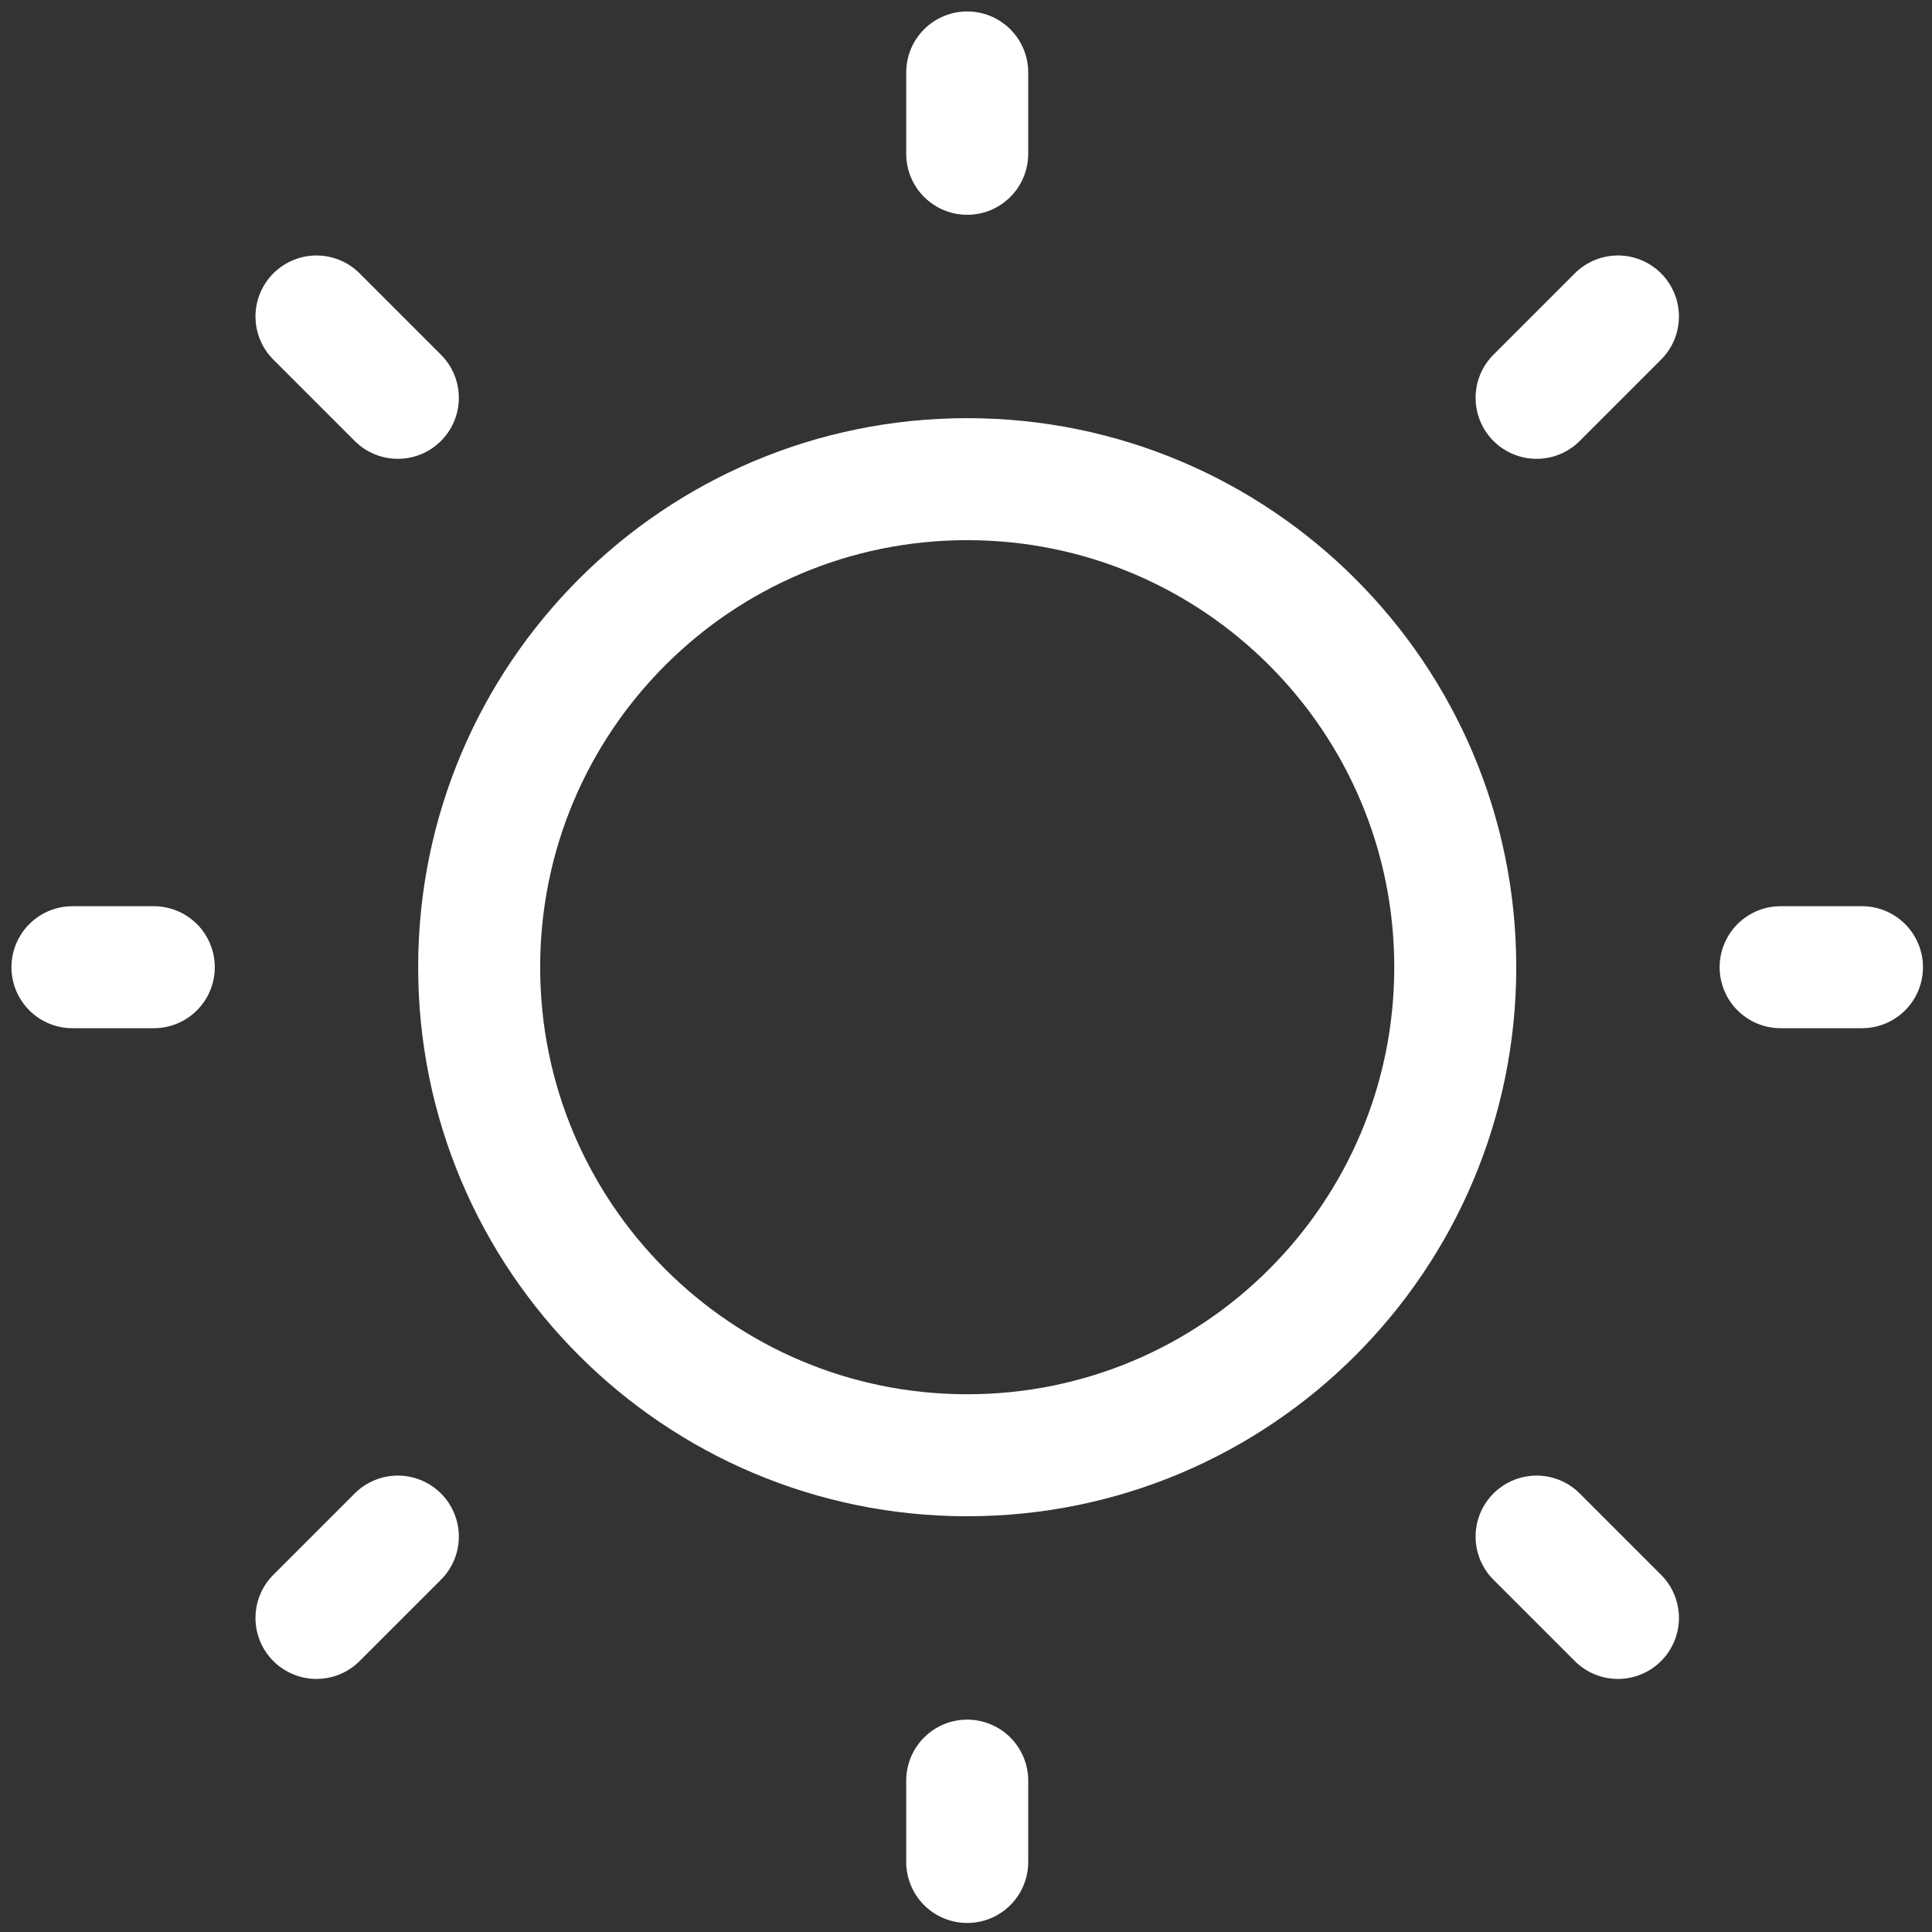 <svg width="80" height="80" viewBox="0 0 80 80" fill="none" xmlns="http://www.w3.org/2000/svg">
<rect x="0" y="0" width="80" height="80" fill="#333333" stroke="none"/>
<path d="M40.05 60.259C51.211 60.259 60.259 51.211 60.259 40.05C60.259 28.889 51.211 19.841 40.05 19.841C28.889 19.841 19.841 28.889 19.841 40.05C19.841 51.211 28.889 60.259 40.05 60.259Z" stroke="white" stroke-width="5.052" stroke-linecap="round" stroke-linejoin="round"/>
<path d="M73.732 40.05H77.1" stroke="white" stroke-width="5.052" stroke-linecap="round" stroke-linejoin="round"/>
<path d="M40.05 6.368V3" stroke="white" stroke-width="5.052" stroke-linecap="round" stroke-linejoin="round"/>
<path d="M40.05 77.1V73.732" stroke="white" stroke-width="5.052" stroke-linecap="round" stroke-linejoin="round"/>
<path d="M66.995 66.995L63.627 63.627" stroke="white" stroke-width="5.052" stroke-linecap="round" stroke-linejoin="round"/>
<path d="M66.995 13.105L63.627 16.473" stroke="white" stroke-width="5.052" stroke-linecap="round" stroke-linejoin="round"/>
<path d="M13.105 66.995L16.473 63.627" stroke="white" stroke-width="5.052" stroke-linecap="round" stroke-linejoin="round"/>
<path d="M13.105 13.105L16.473 16.473" stroke="white" stroke-width="5.052" stroke-linecap="round" stroke-linejoin="round"/>
<path d="M3 40.05H6.368" stroke="white" stroke-width="5.052" stroke-linecap="round" stroke-linejoin="round"/>
</svg>
